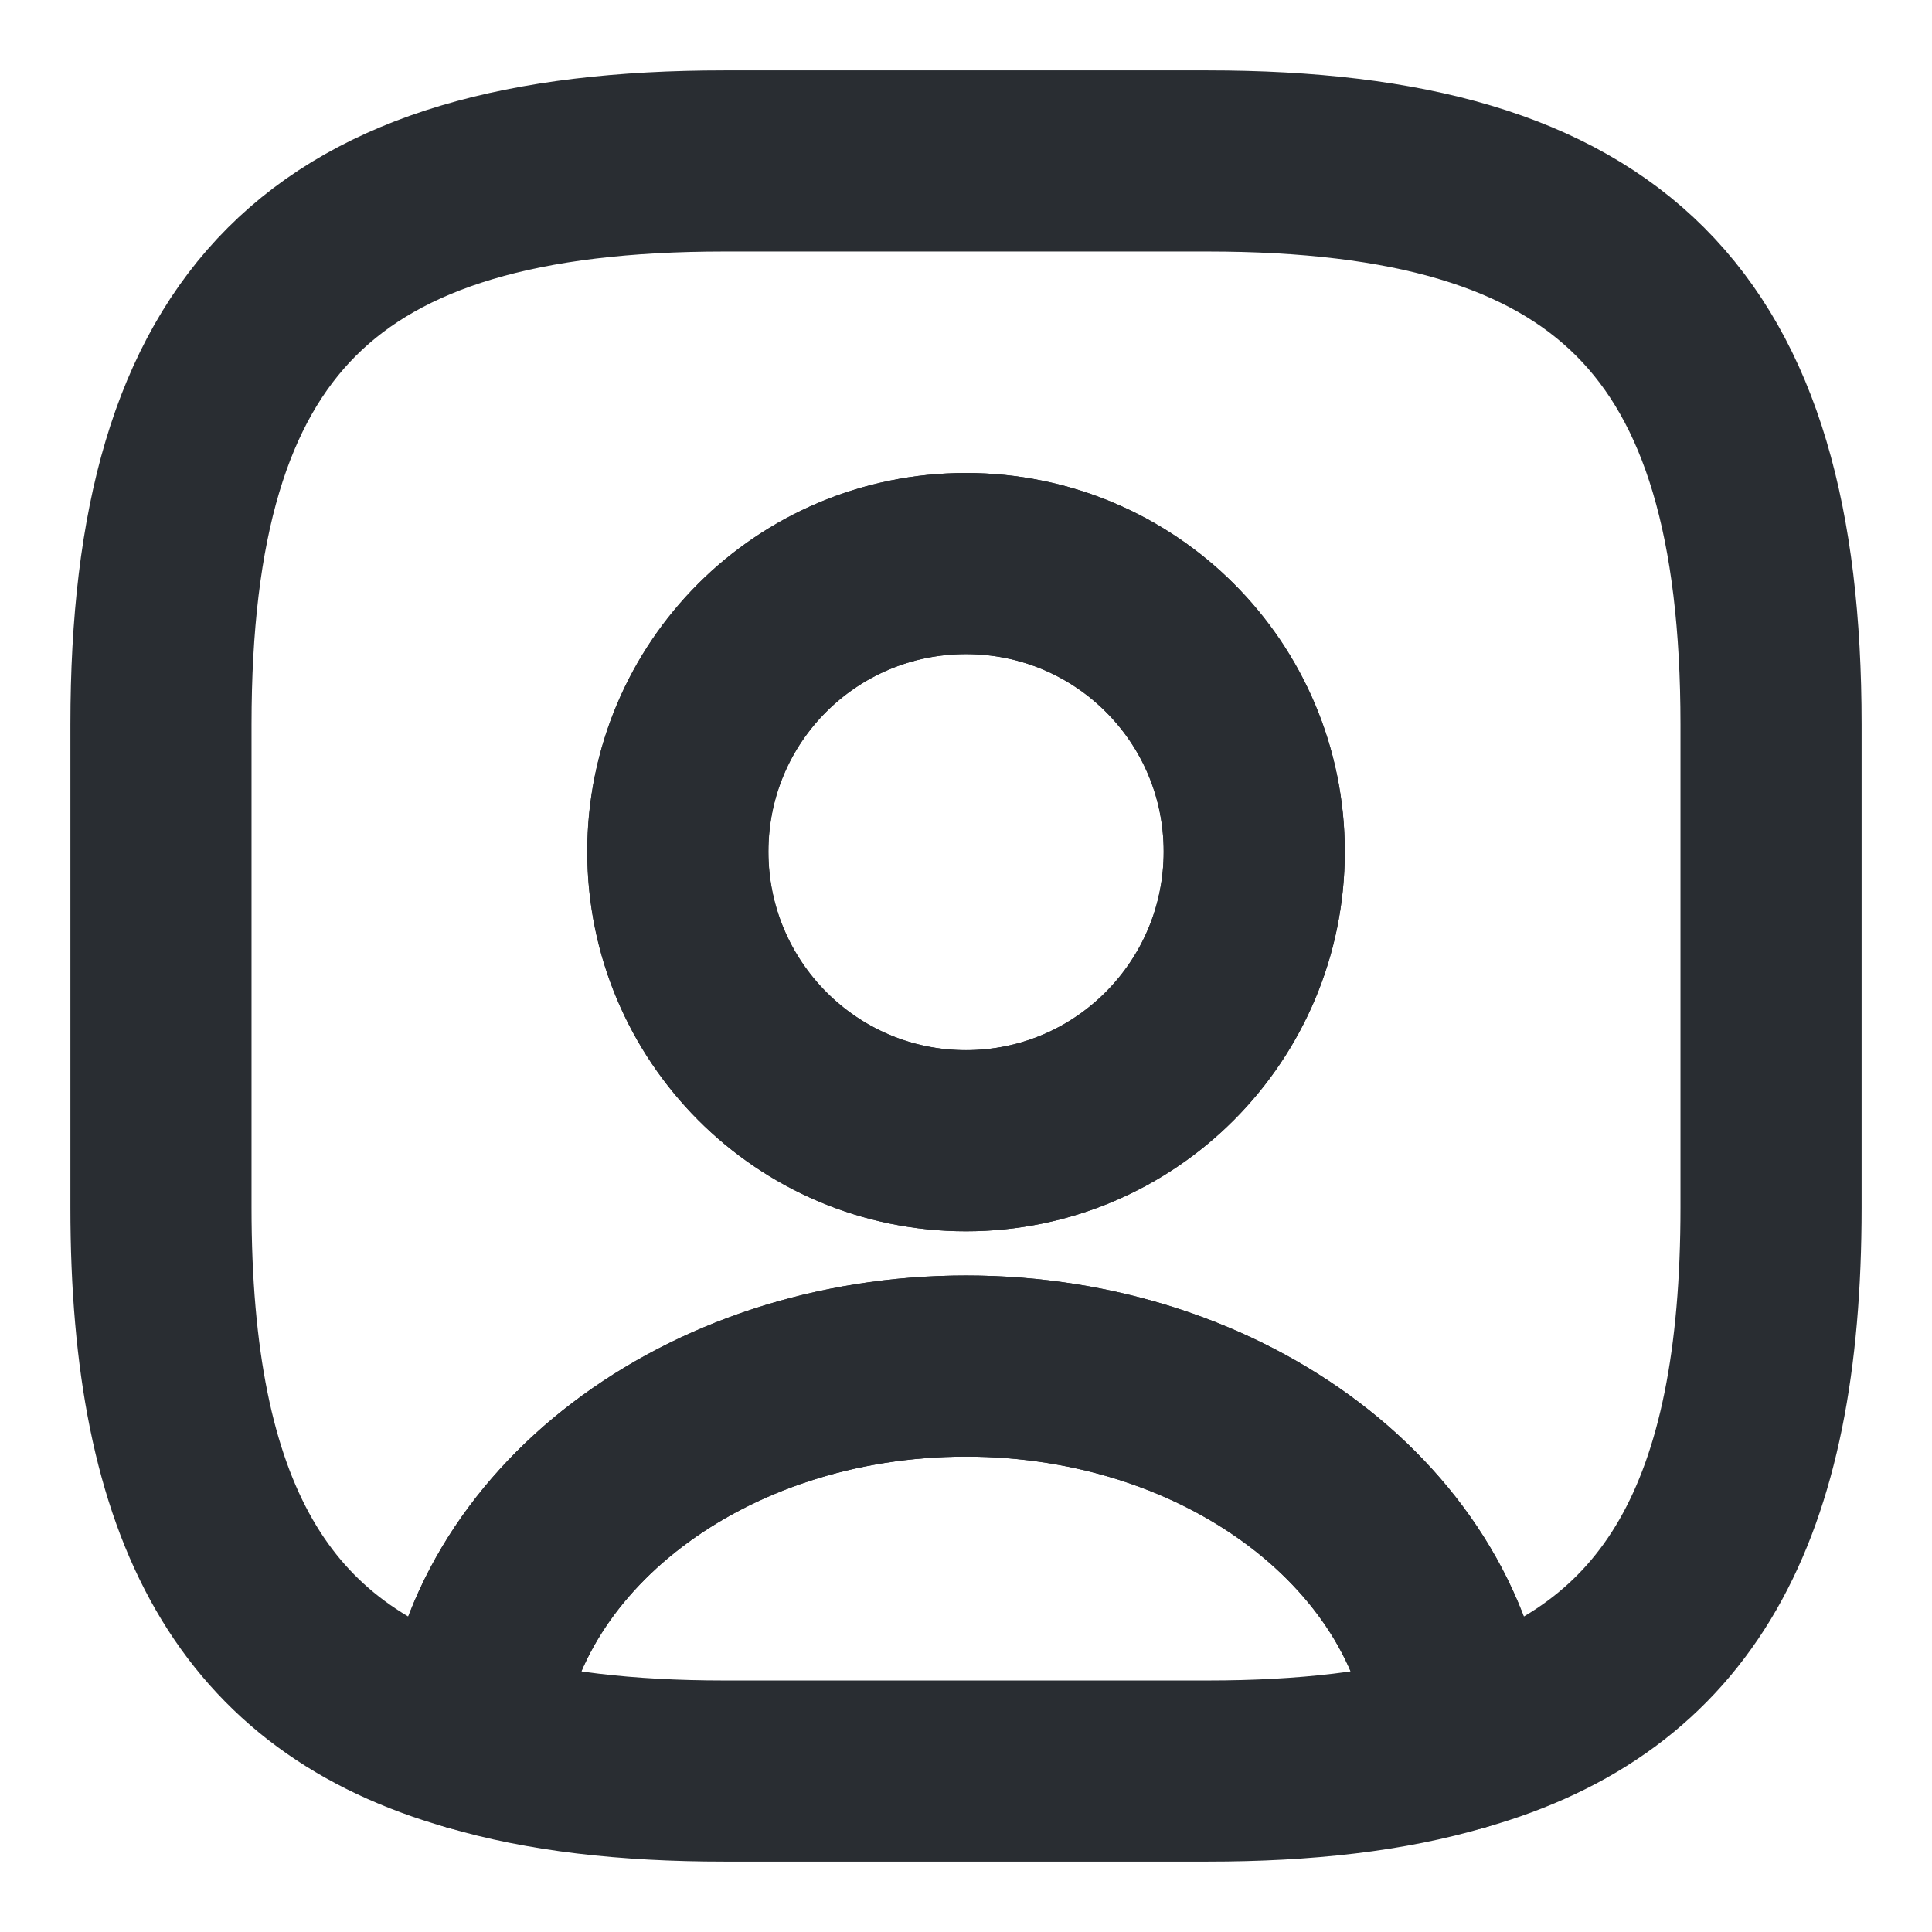 <svg width="16" height="16" viewBox="0 0 16 16" fill="none" xmlns="http://www.w3.org/2000/svg">
<path d="M12.093 14.413C11.507 14.587 10.813 14.667 10 14.667H6C5.187 14.667 4.493 14.587 3.907 14.413C4.053 12.68 5.833 11.313 8 11.313C10.167 11.313 11.947 12.68 12.093 14.413Z" stroke="#292D32" stroke-width="1.5" stroke-linecap="round" stroke-linejoin="round"/>
<path d="M10 1.333H6C2.667 1.333 1.333 2.667 1.333 6V10C1.333 12.52 2.094 13.9 3.907 14.413C4.053 12.68 5.833 11.313 8 11.313C10.167 11.313 11.947 12.68 12.094 14.413C13.907 13.9 14.667 12.52 14.667 10V6C14.667 2.667 13.334 1.333 10 1.333ZM8 9.447C6.68 9.447 5.614 8.373 5.614 7.053C5.614 5.733 6.68 4.667 8 4.667C9.32 4.667 10.387 5.733 10.387 7.053C10.387 8.373 9.32 9.447 8 9.447Z" stroke="#292D32" stroke-width="1.5" stroke-linecap="round" stroke-linejoin="round"/>
<path d="M10.387 7.053C10.387 8.373 9.32 9.447 8 9.447C6.68 9.447 5.613 8.373 5.613 7.053C5.613 5.733 6.68 4.667 8 4.667C9.32 4.667 10.387 5.733 10.387 7.053Z" stroke="#292D32" stroke-width="1.5" stroke-linecap="round" stroke-linejoin="round"/>
</svg>
